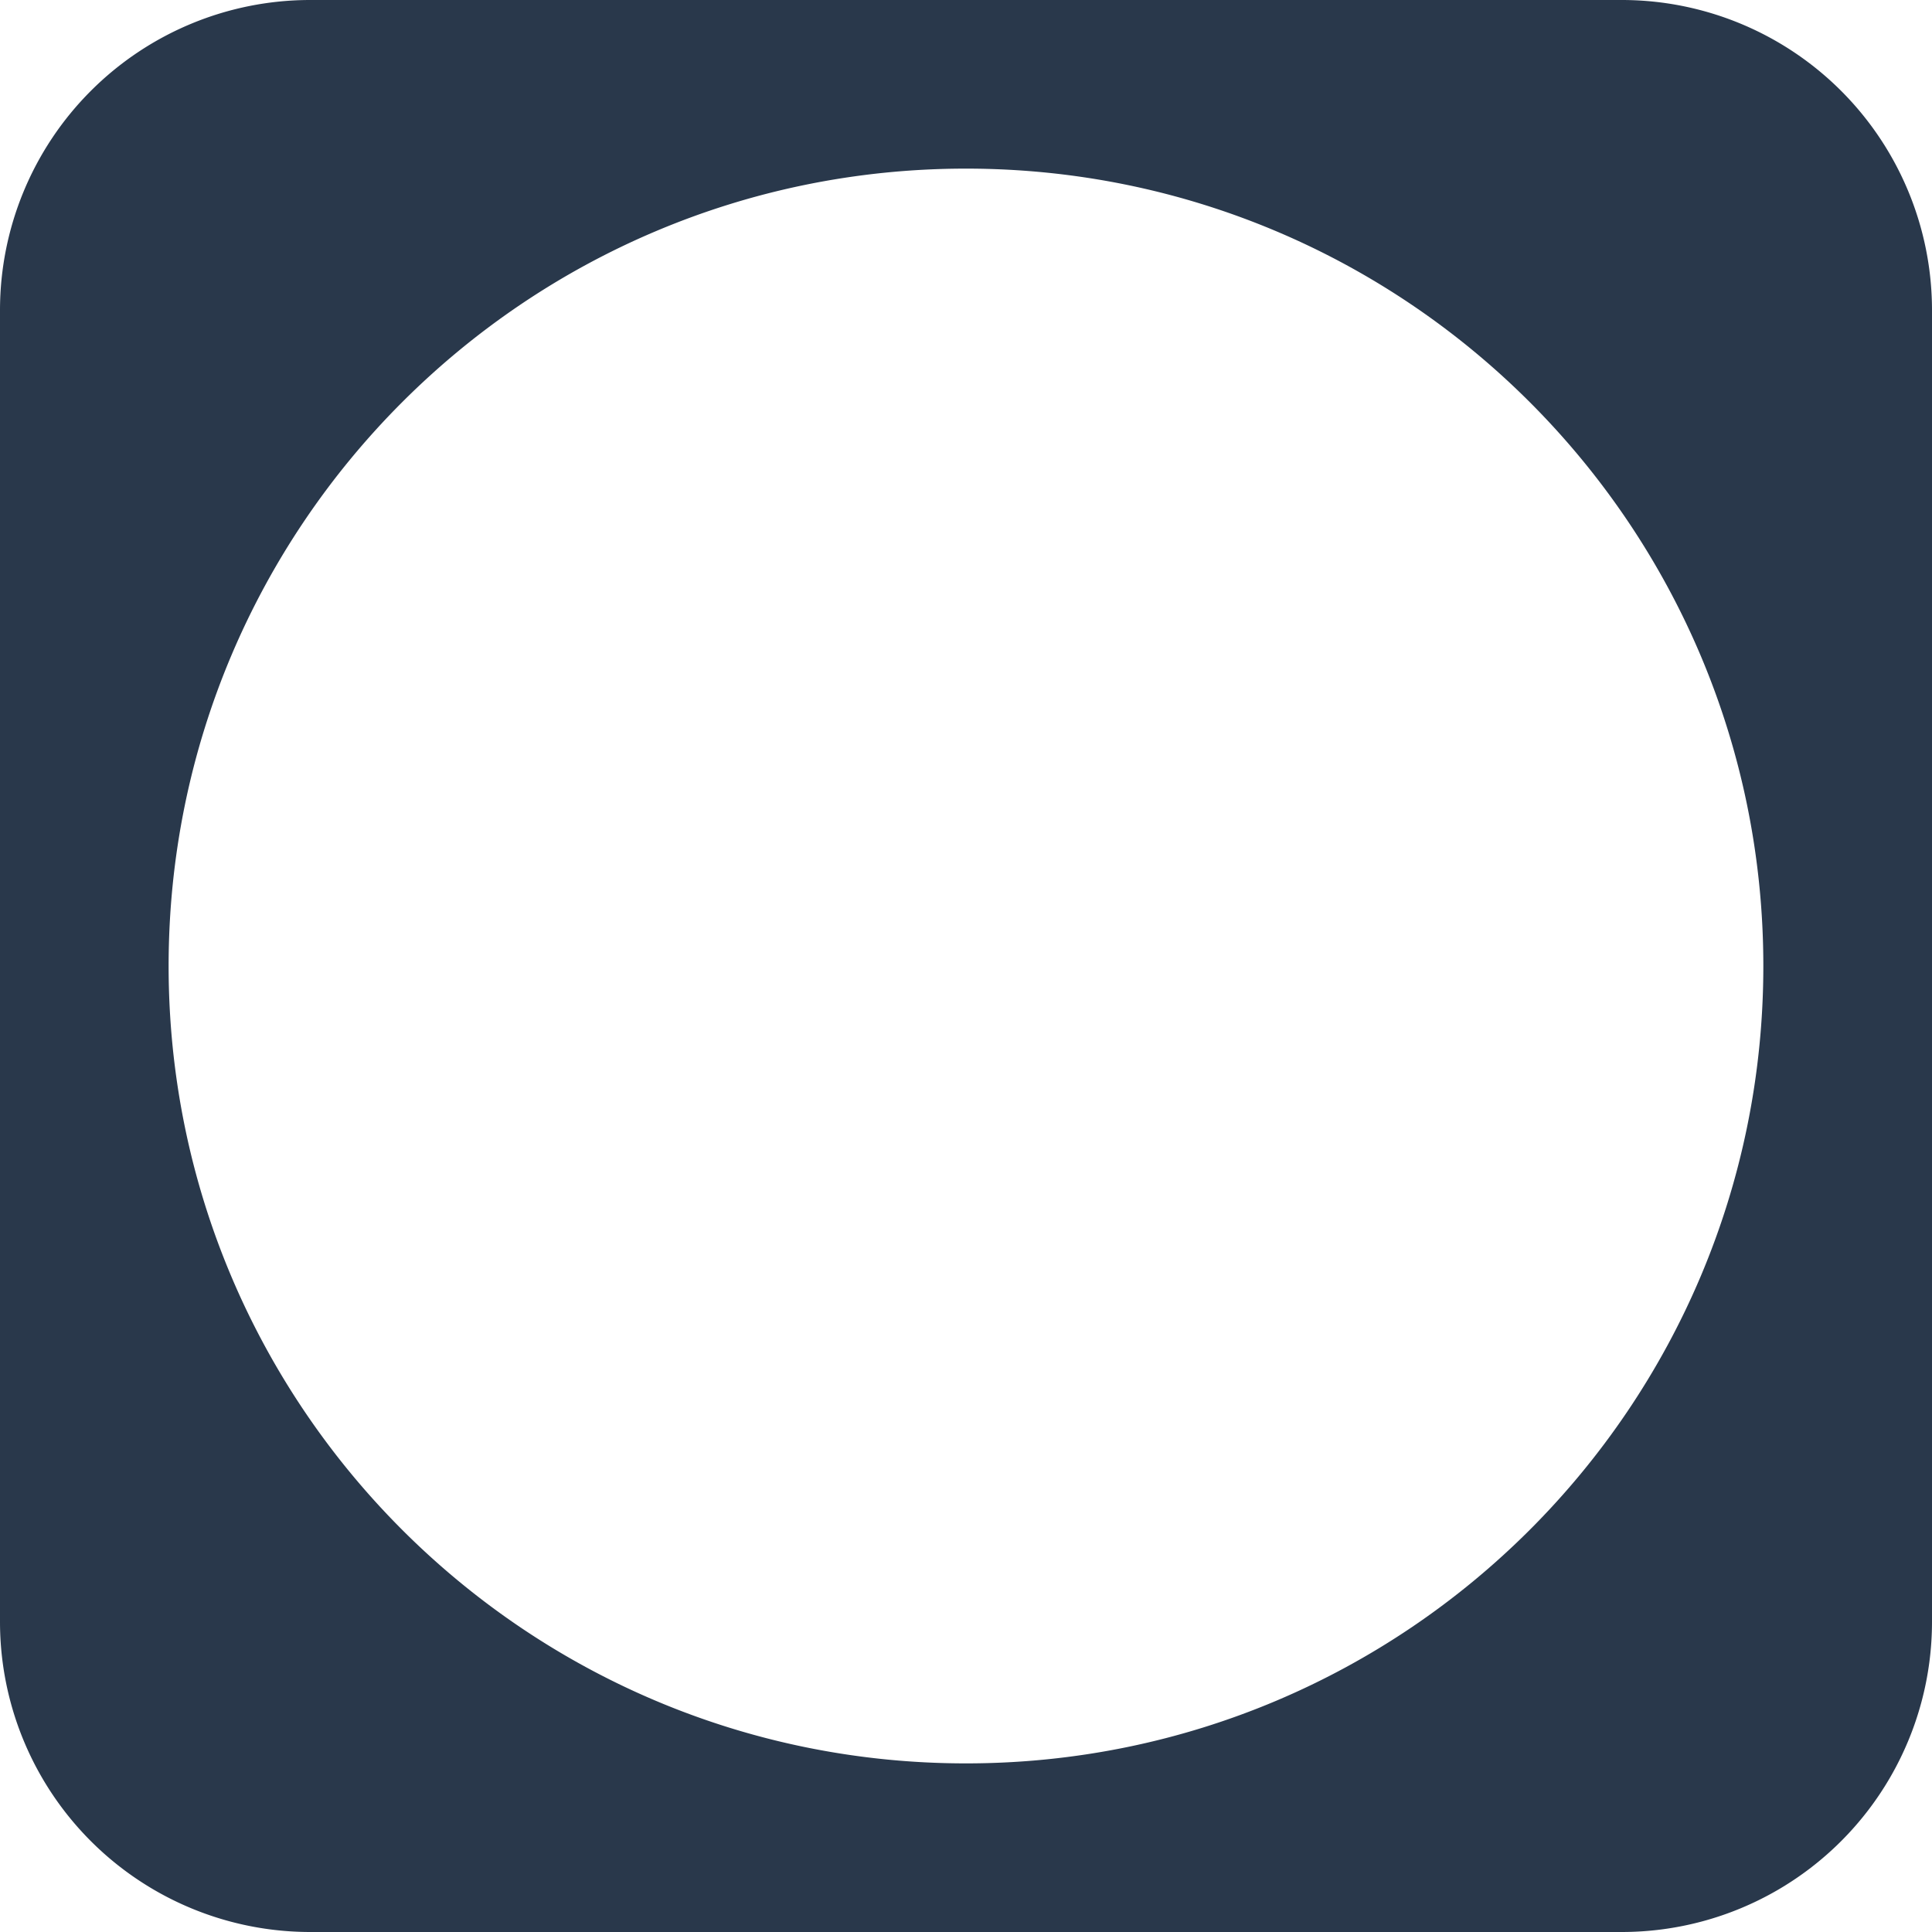 <svg xmlns="http://www.w3.org/2000/svg" width="40" height="40">
    <path fill="#29384B" fill-rule="evenodd" d="M33.577 0H6.423A6.423 6.423 0 0 0 0 6.423v27.154A6.423 6.423 0 0 0 6.423 40h27.154A6.423 6.423 0 0 0 40 33.577V6.423A6.423 6.423 0 0 0 33.577 0zM20 36.509c-9.117 0-16.509-7.392-16.509-16.509S10.883 3.491 20 3.491 36.508 10.883 36.508 20 29.117 36.509 20 36.509z"/>
</svg>
